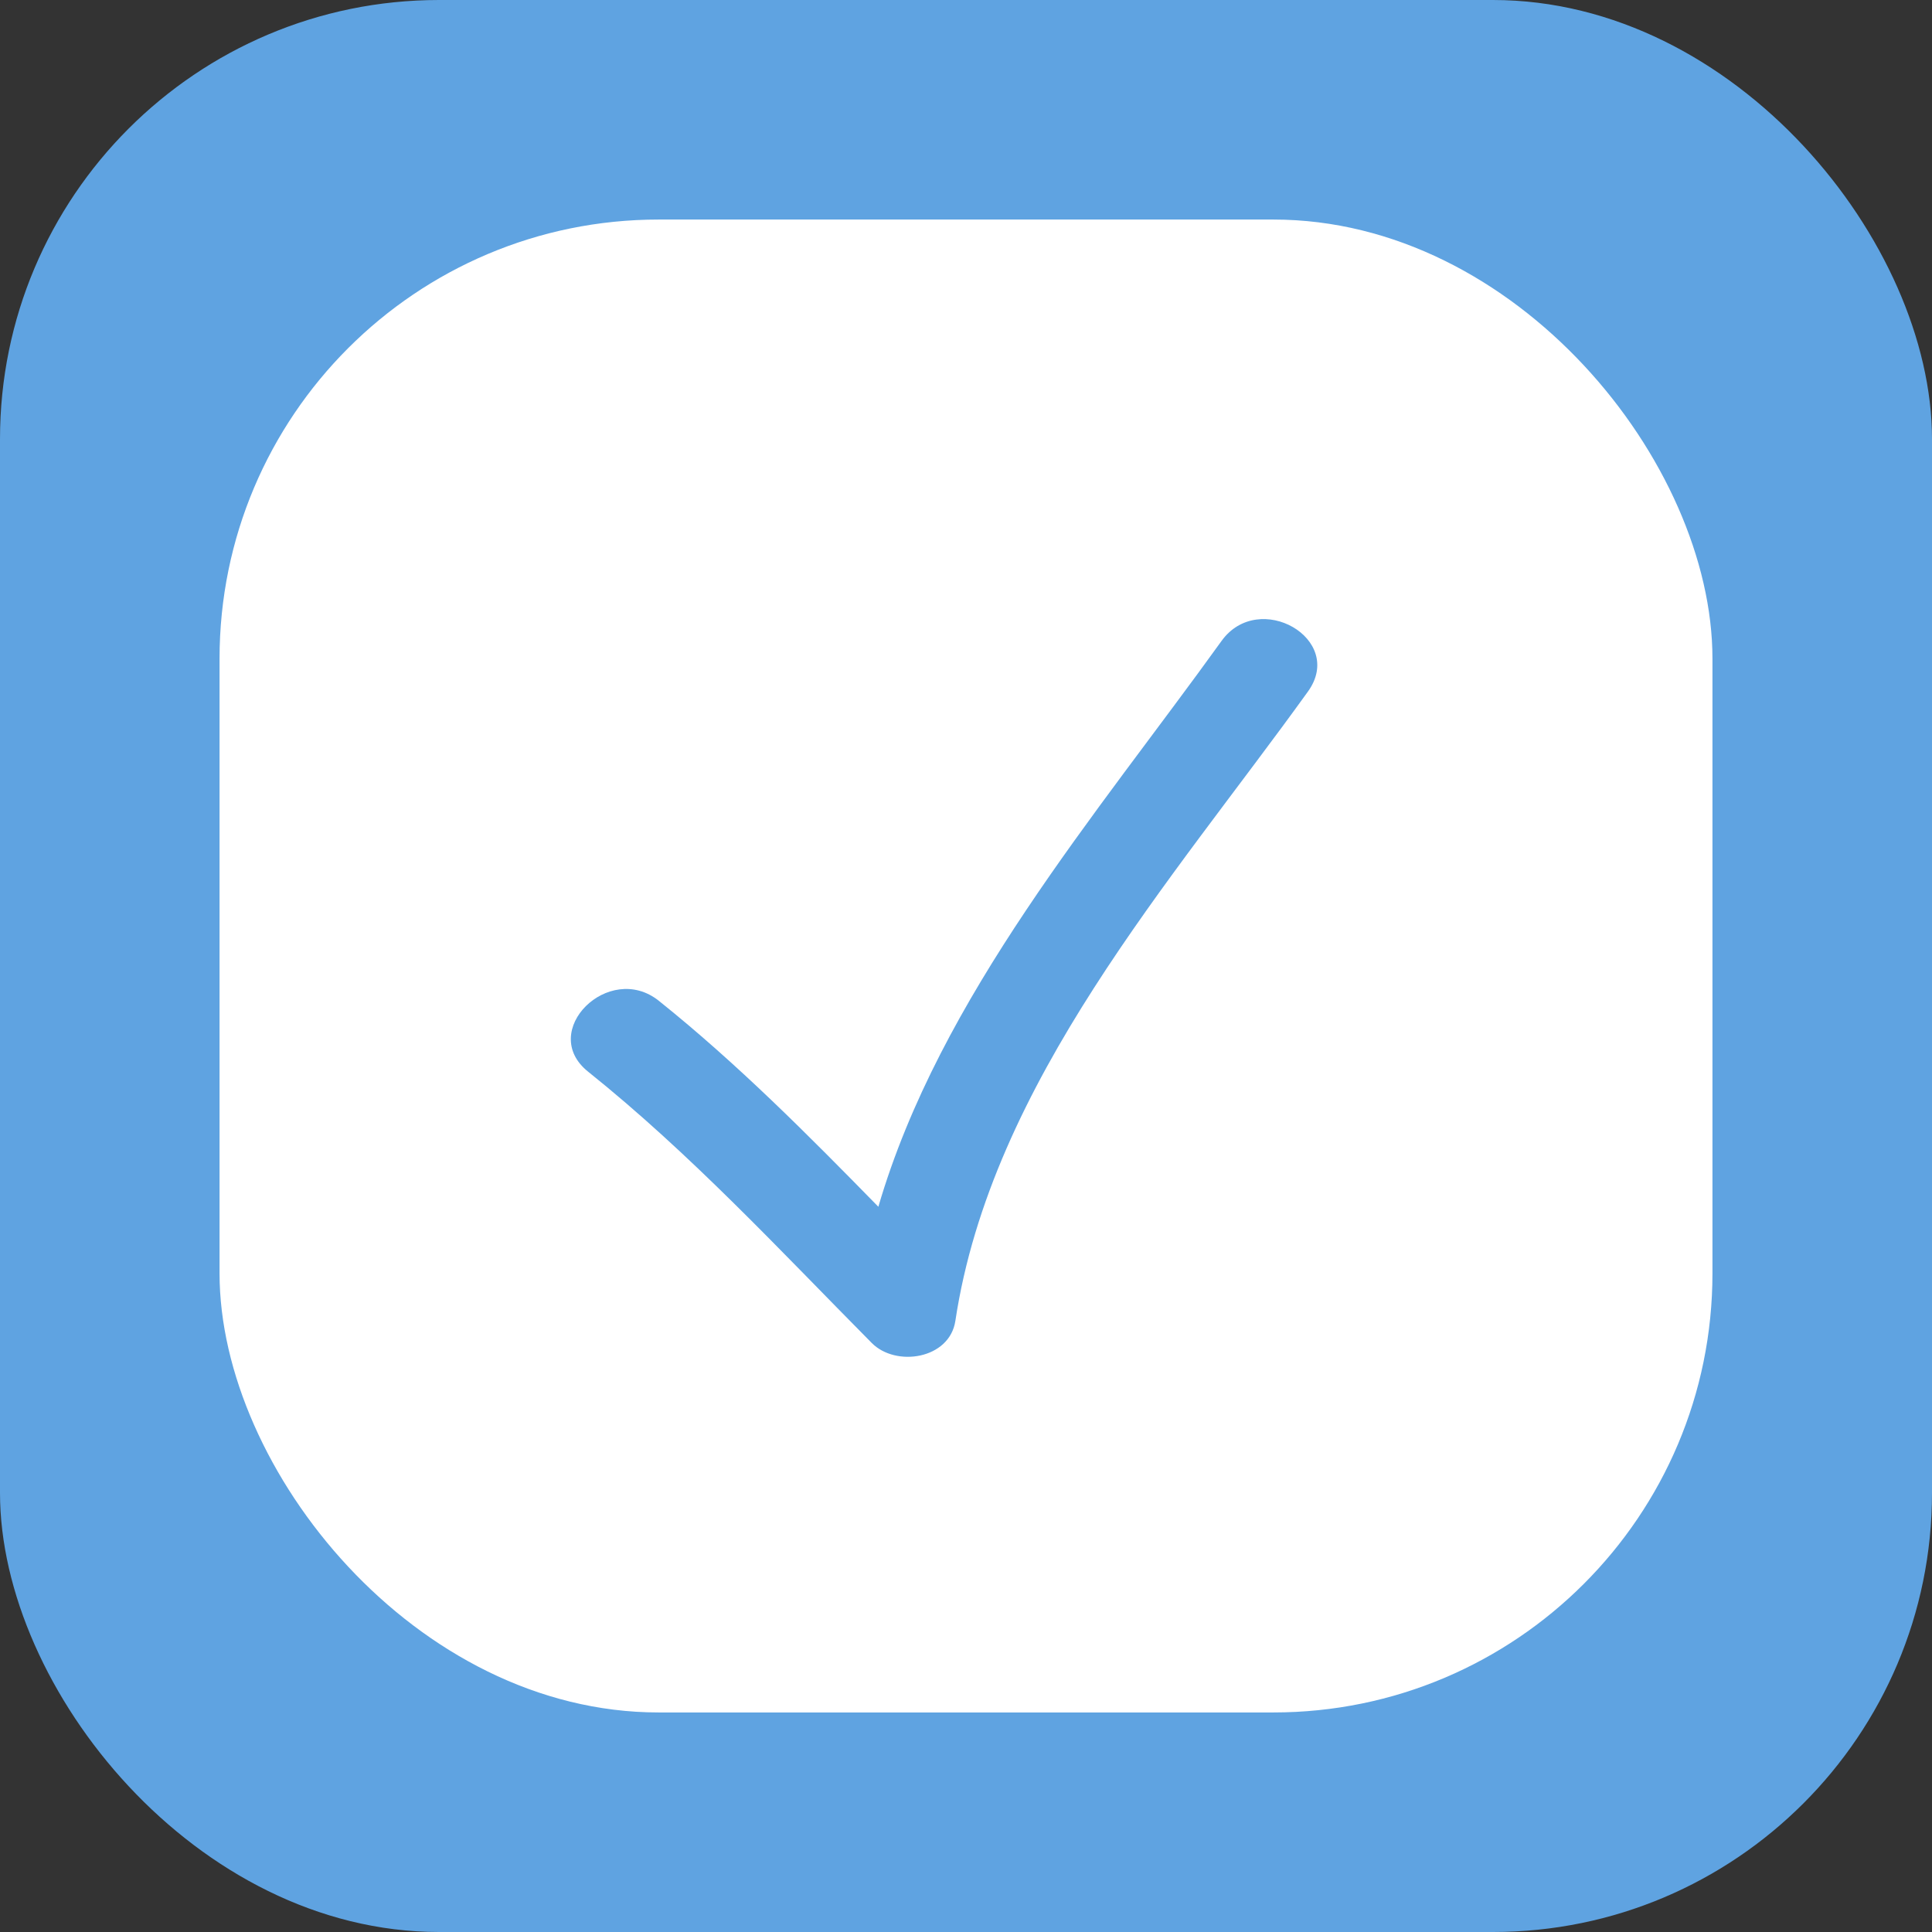 <svg width="44" height="44" viewBox="0 0 44 44" fill="none" xmlns="http://www.w3.org/2000/svg">
<rect x="0" y="0" width="44" height="44" fill="#333333" stroke="none"/>
<rect width="44" height="44" rx="10" fill="#5FA3E1"/>
<rect x="5" y="5" width="34" height="34" rx="10" fill="white"/>
<path d="M19.852 30.584C20.401 31.141 21.626 30.956 21.758 30.081C22.578 24.65 26.682 20.067 29.788 15.749C30.649 14.553 28.669 13.416 27.819 14.598C24.981 18.544 21.403 22.695 20.004 27.483C18.405 25.849 16.799 24.23 15.005 22.793C13.869 21.884 12.245 23.487 13.393 24.406C15.73 26.278 17.749 28.461 19.852 30.584Z" fill="#5FA3E1"/>
</svg>
